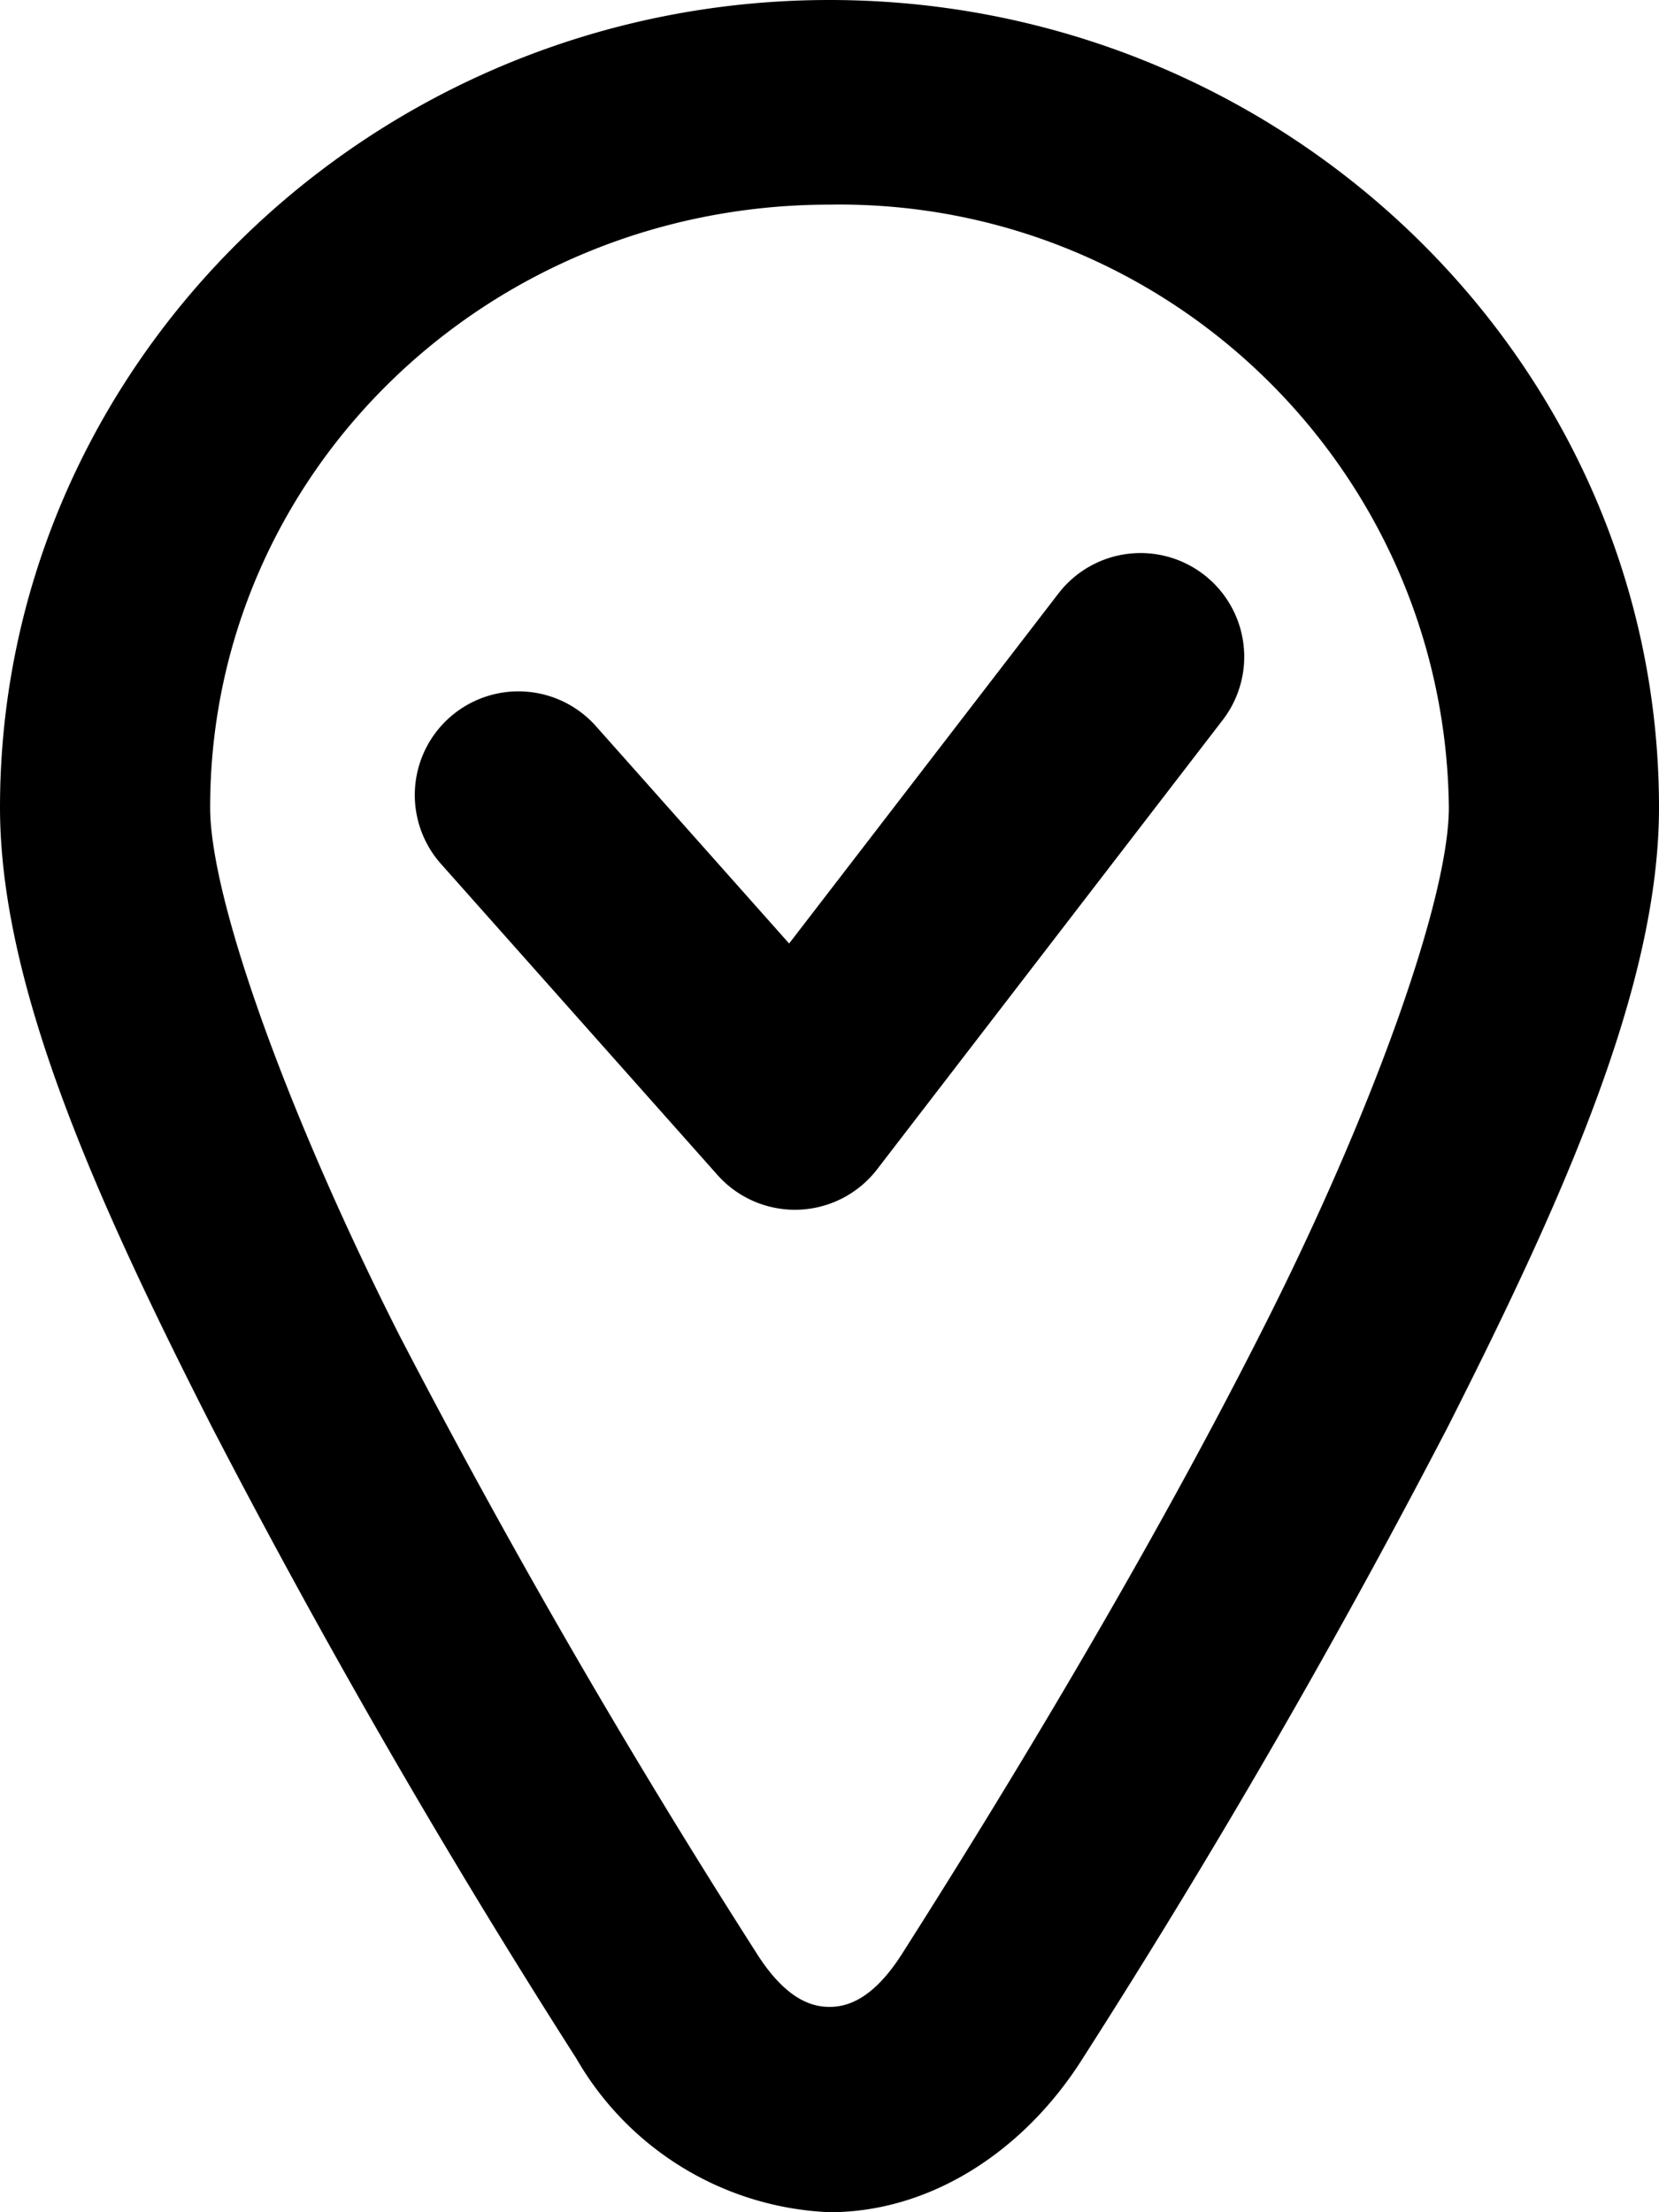 <svg xmlns="http://www.w3.org/2000/svg" viewBox="0 0 24 32"><path d="M12 0C5.4 0 0 5.25 0 11.68c0 2.57 1.38 5.65 3.06 8.95a116.962 116.962 0 0 0 5.28 9.15A4.441 4.441 0 0 0 12 32c1.47 0 2.82-.89 3.66-2.22a117.16 117.16 0 0 0 5.29-9.15c1.67-3.3 3.05-6.38 3.05-8.95C24 5.25 18.61 0 12 0zm0 2.96c4.887-.077 8.906 3.833 8.96 8.72 0 1.34-1.13 4.48-2.74 7.64-1.6 3.16-3.61 6.49-5.15 8.91-.43.69-.81.8-1.07.8s-.64-.11-1.07-.8a115.067 115.067 0 0 1-5.15-8.91c-1.6-3.16-2.74-6.3-2.74-7.64 0-4.83 4-8.72 8.96-8.72zM16.502 8a1.5 1.5 0 0 0-1.191.586l-3.895 5.062-2.795-3.144a1.5 1.5 0 0 0-2.117-.125 1.5 1.5 0 0 0-.125 2.117l4 4.5a1.5 1.5 0 0 0 2.31-.082l5-6.5a1.5 1.5 0 0 0-.275-2.103A1.5 1.5 0 0 0 16.502 8z"/></svg>